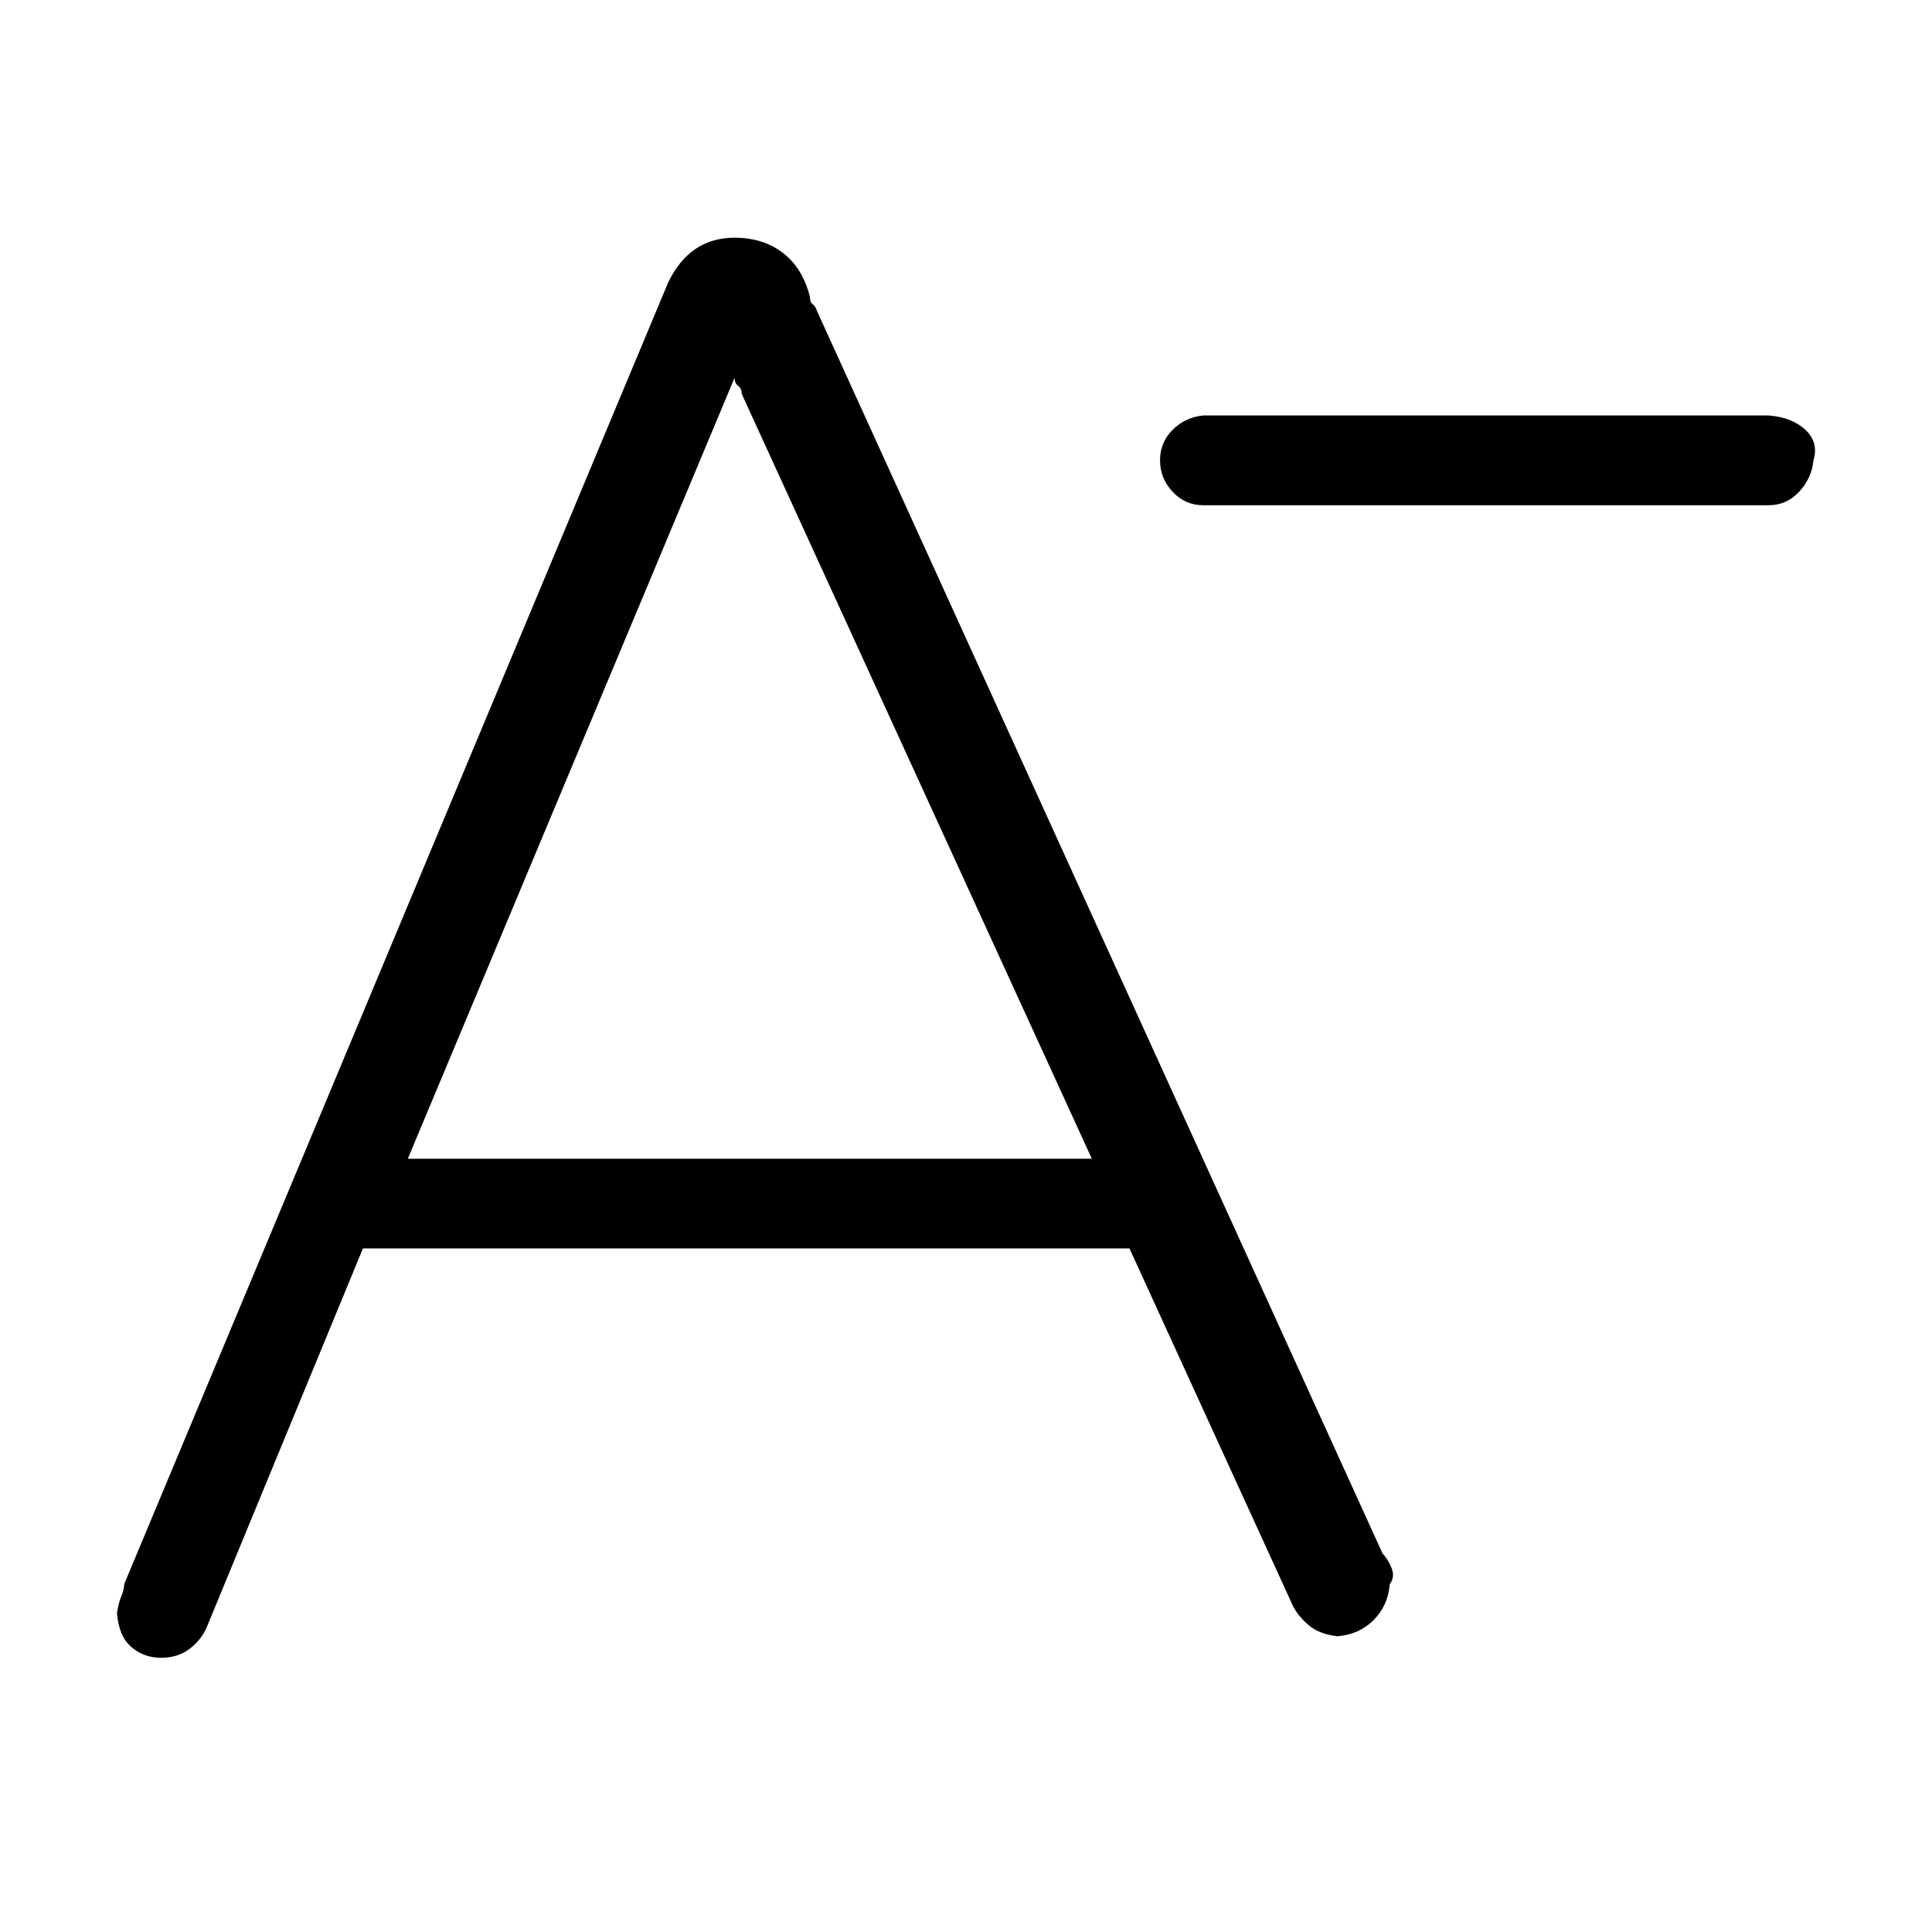 <?xml version="1.0" standalone="no"?><!DOCTYPE svg PUBLIC "-//W3C//DTD SVG 1.1//EN" "http://www.w3.org/Graphics/SVG/1.1/DTD/svg11.dtd"><svg t="1759224266479" class="icon" viewBox="0 0 1024 1024" version="1.1" xmlns="http://www.w3.org/2000/svg" p-id="1154" width="32" height="32" xmlns:xlink="http://www.w3.org/1999/xlink"><path d="M937.408 220.209H637.678q-9.51 0.949-16.172 7.611-6.662 6.662-6.662 16.181 0 9.51 6.662 16.646 6.662 7.137 16.172 7.137h299.73q9.51 0 16.172-7.137 6.662-7.137 7.611-16.655 2.856-9.51-4.28-16.172-7.137-6.662-19.503-7.611zM732.827 823.467L433.106 165.023q-0.949-2.856-2.382-3.814-1.433-0.958-1.433-3.806-3.806-15.231-14.273-23.317-10.468-8.086-25.69-8.086-23.792 0-35.209 23.792L65.814 839.63q0 2.856-1.433 6.187t-2.382 9.035q0.949 12.375 7.611 18.088 6.662 5.713 15.697 5.713 9.044 0 15.223-4.764 6.187-4.755 9.044-11.417l82.783-200.767h406.297l86.58 189.35q2.856 5.713 8.569 10.468t15.223 5.713q11.417-0.949 19.028-8.569 7.611-7.611 8.56-19.028 2.856-3.806 0.949-8.56-1.898-4.755-4.755-7.611zM216.159 614.131L389.337 200.223q0 2.856 1.907 4.289 1.898 1.433 1.898 4.289l185.544 405.339H216.159z" p-id="1155"></path></svg>